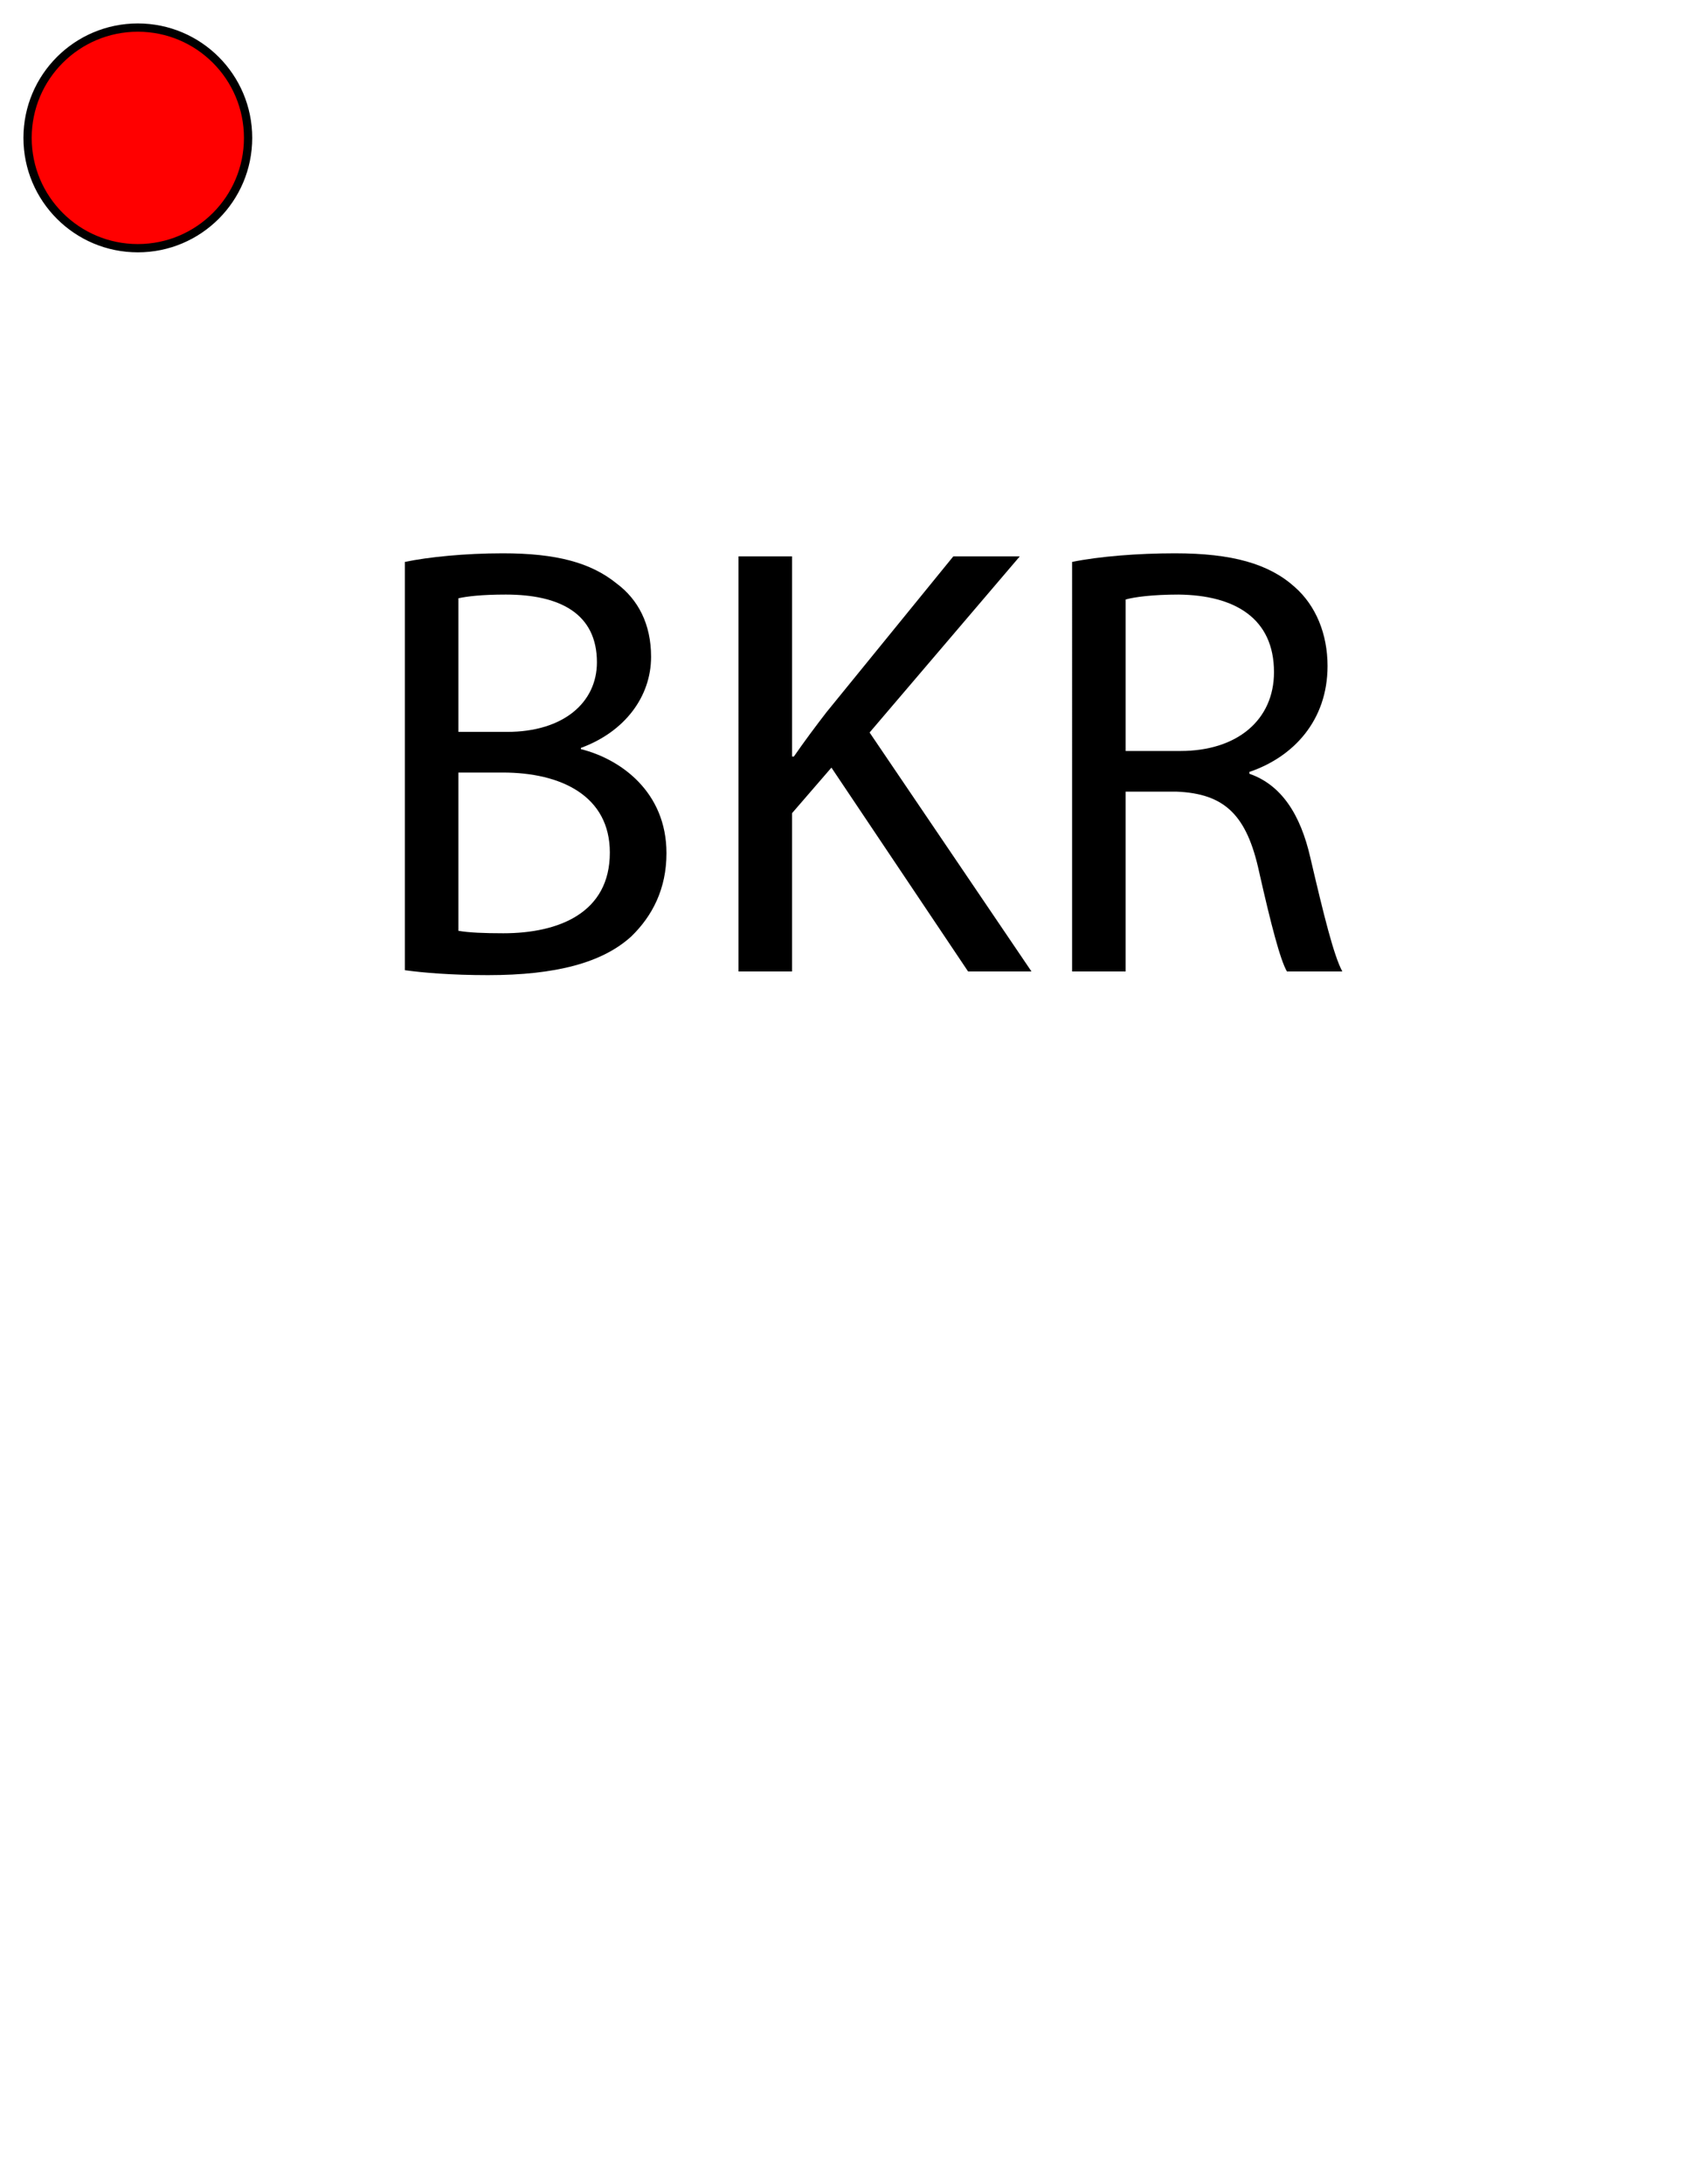 <?xml version="1.0" encoding="iso-8859-1"?>
<!-- Generator: Adobe Illustrator 21.1.0, SVG Export Plug-In . SVG Version: 6.00 Build 0)  -->
<svg version="1.1" id="bkr_svg" xmlns="http://www.w3.org/2000/svg" xmlns:xlink="http://www.w3.org/1999/xlink" x="0px" y="0px"
	 viewBox="0 0 612 792" style="enable-background:new 0 0 612 792;" xml:space="preserve">
    <g id="BKRg">
        <path id='B' d="M146.877,203.757c8.485-1.786,21.883-3.126,35.504-3.126c19.427,0,31.932,3.349,41.31,10.941
            c7.815,5.806,12.505,14.738,12.505,26.572c0,14.515-9.602,27.242-25.456,33.048v0.446c14.291,3.573,31.039,15.408,31.039,37.737
            c0,12.951-5.136,22.776-12.728,30.145c-10.495,9.602-27.466,14.068-52.028,14.068c-13.398,0-23.669-0.893-30.145-1.787V203.757z
             M166.304,265.387h17.641c20.543,0,32.601-10.718,32.601-25.232c0-17.641-13.398-24.563-33.048-24.563
            c-8.932,0-14.068,0.67-17.194,1.34V265.387z M166.304,337.512c3.796,0.67,9.378,0.894,16.301,0.894
            c20.097,0,38.63-7.369,38.63-29.252c0-20.543-17.641-29.029-38.854-29.029h-16.077V337.512z"/>
        <path id='K' d="M267.904,201.748h19.427v72.572H288c4.019-5.806,8.039-11.165,11.834-16.078l45.999-56.494h24.116l-54.484,63.863
            l58.728,86.639h-23l-49.572-73.911l-14.291,16.524v57.387h-19.427V201.748z"/>
        <path id='R' d="M388.931,203.757c9.825-2.01,23.893-3.126,37.29-3.126c20.768,0,34.165,3.796,43.543,12.281
            c7.593,6.699,11.835,16.971,11.835,28.582c0,19.874-12.505,33.048-28.358,38.407v0.67c11.611,4.019,18.533,14.737,22.106,30.368
            c4.912,20.99,8.485,35.504,11.611,41.31h-20.097c-2.456-4.243-5.806-17.194-10.049-35.951
            c-4.466-20.767-12.504-28.582-30.145-29.252h-18.311v65.203h-19.427V203.757z M408.357,272.31h19.873
            c20.767,0,33.941-11.388,33.941-28.582c0-19.427-14.067-27.912-34.611-28.135c-9.378,0-16.077,0.893-19.203,1.786V272.31z"/>
         <circle id='BKR_circle' cx="50" cy="50" r="40" stroke="black" stroke-width="3" fill="red" />
    </g>
</svg>

<!--Create id for each object-->
